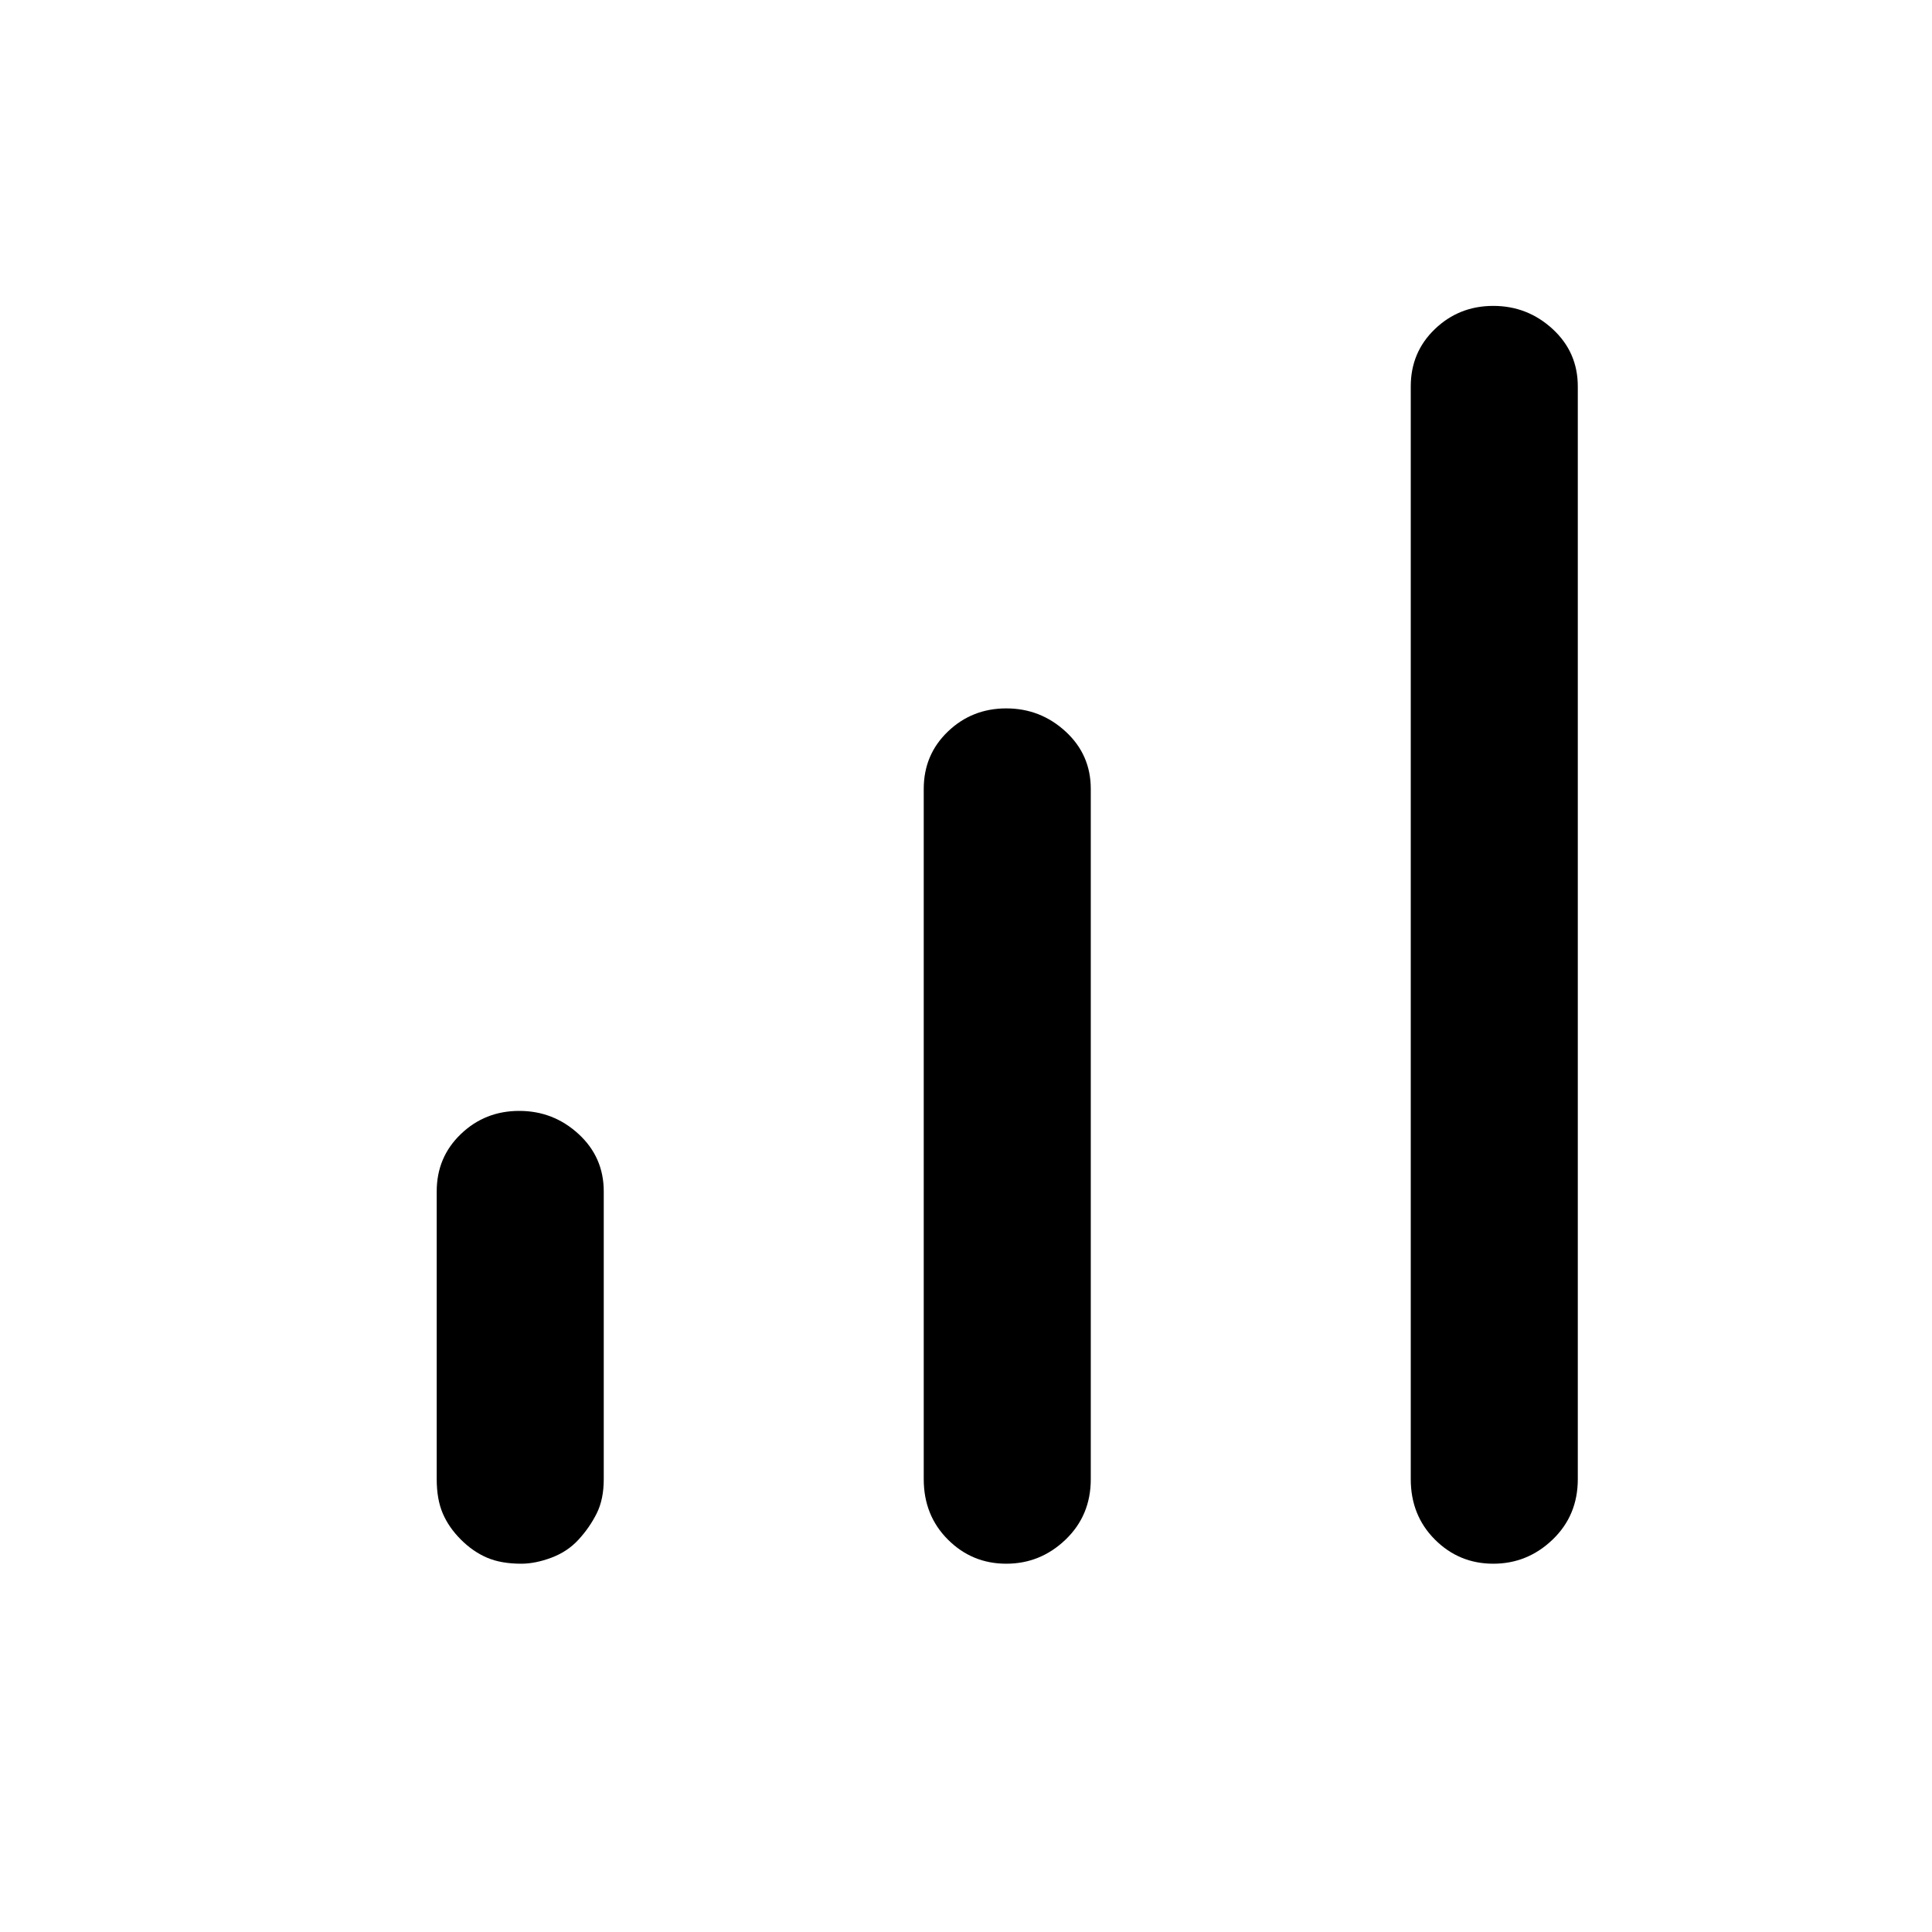 <svg xmlns="http://www.w3.org/2000/svg" height="48" width="48"><path d="M37.1 38.85q-.85 0-1.45-.6t-.6-1.5V9.6q0-.85.6-1.425.6-.575 1.45-.575t1.475.575q.625.575.625 1.425v27.15q0 .9-.625 1.5t-1.475.6Zm-24.15 0q-.5 0-.85-.15t-.65-.45q-.3-.3-.45-.65-.15-.35-.15-.85V29.6q0-.85.6-1.425.6-.575 1.45-.575t1.475.575Q15 28.75 15 29.6v7.15q0 .5-.175.85t-.45.65q-.275.3-.675.45-.4.15-.75.15Zm12.05 0q-.85 0-1.45-.6t-.6-1.5V19.6q0-.85.6-1.425.6-.575 1.45-.575t1.475.575q.625.575.625 1.425v17.15q0 .9-.625 1.5t-1.475.6Z"/></svg>